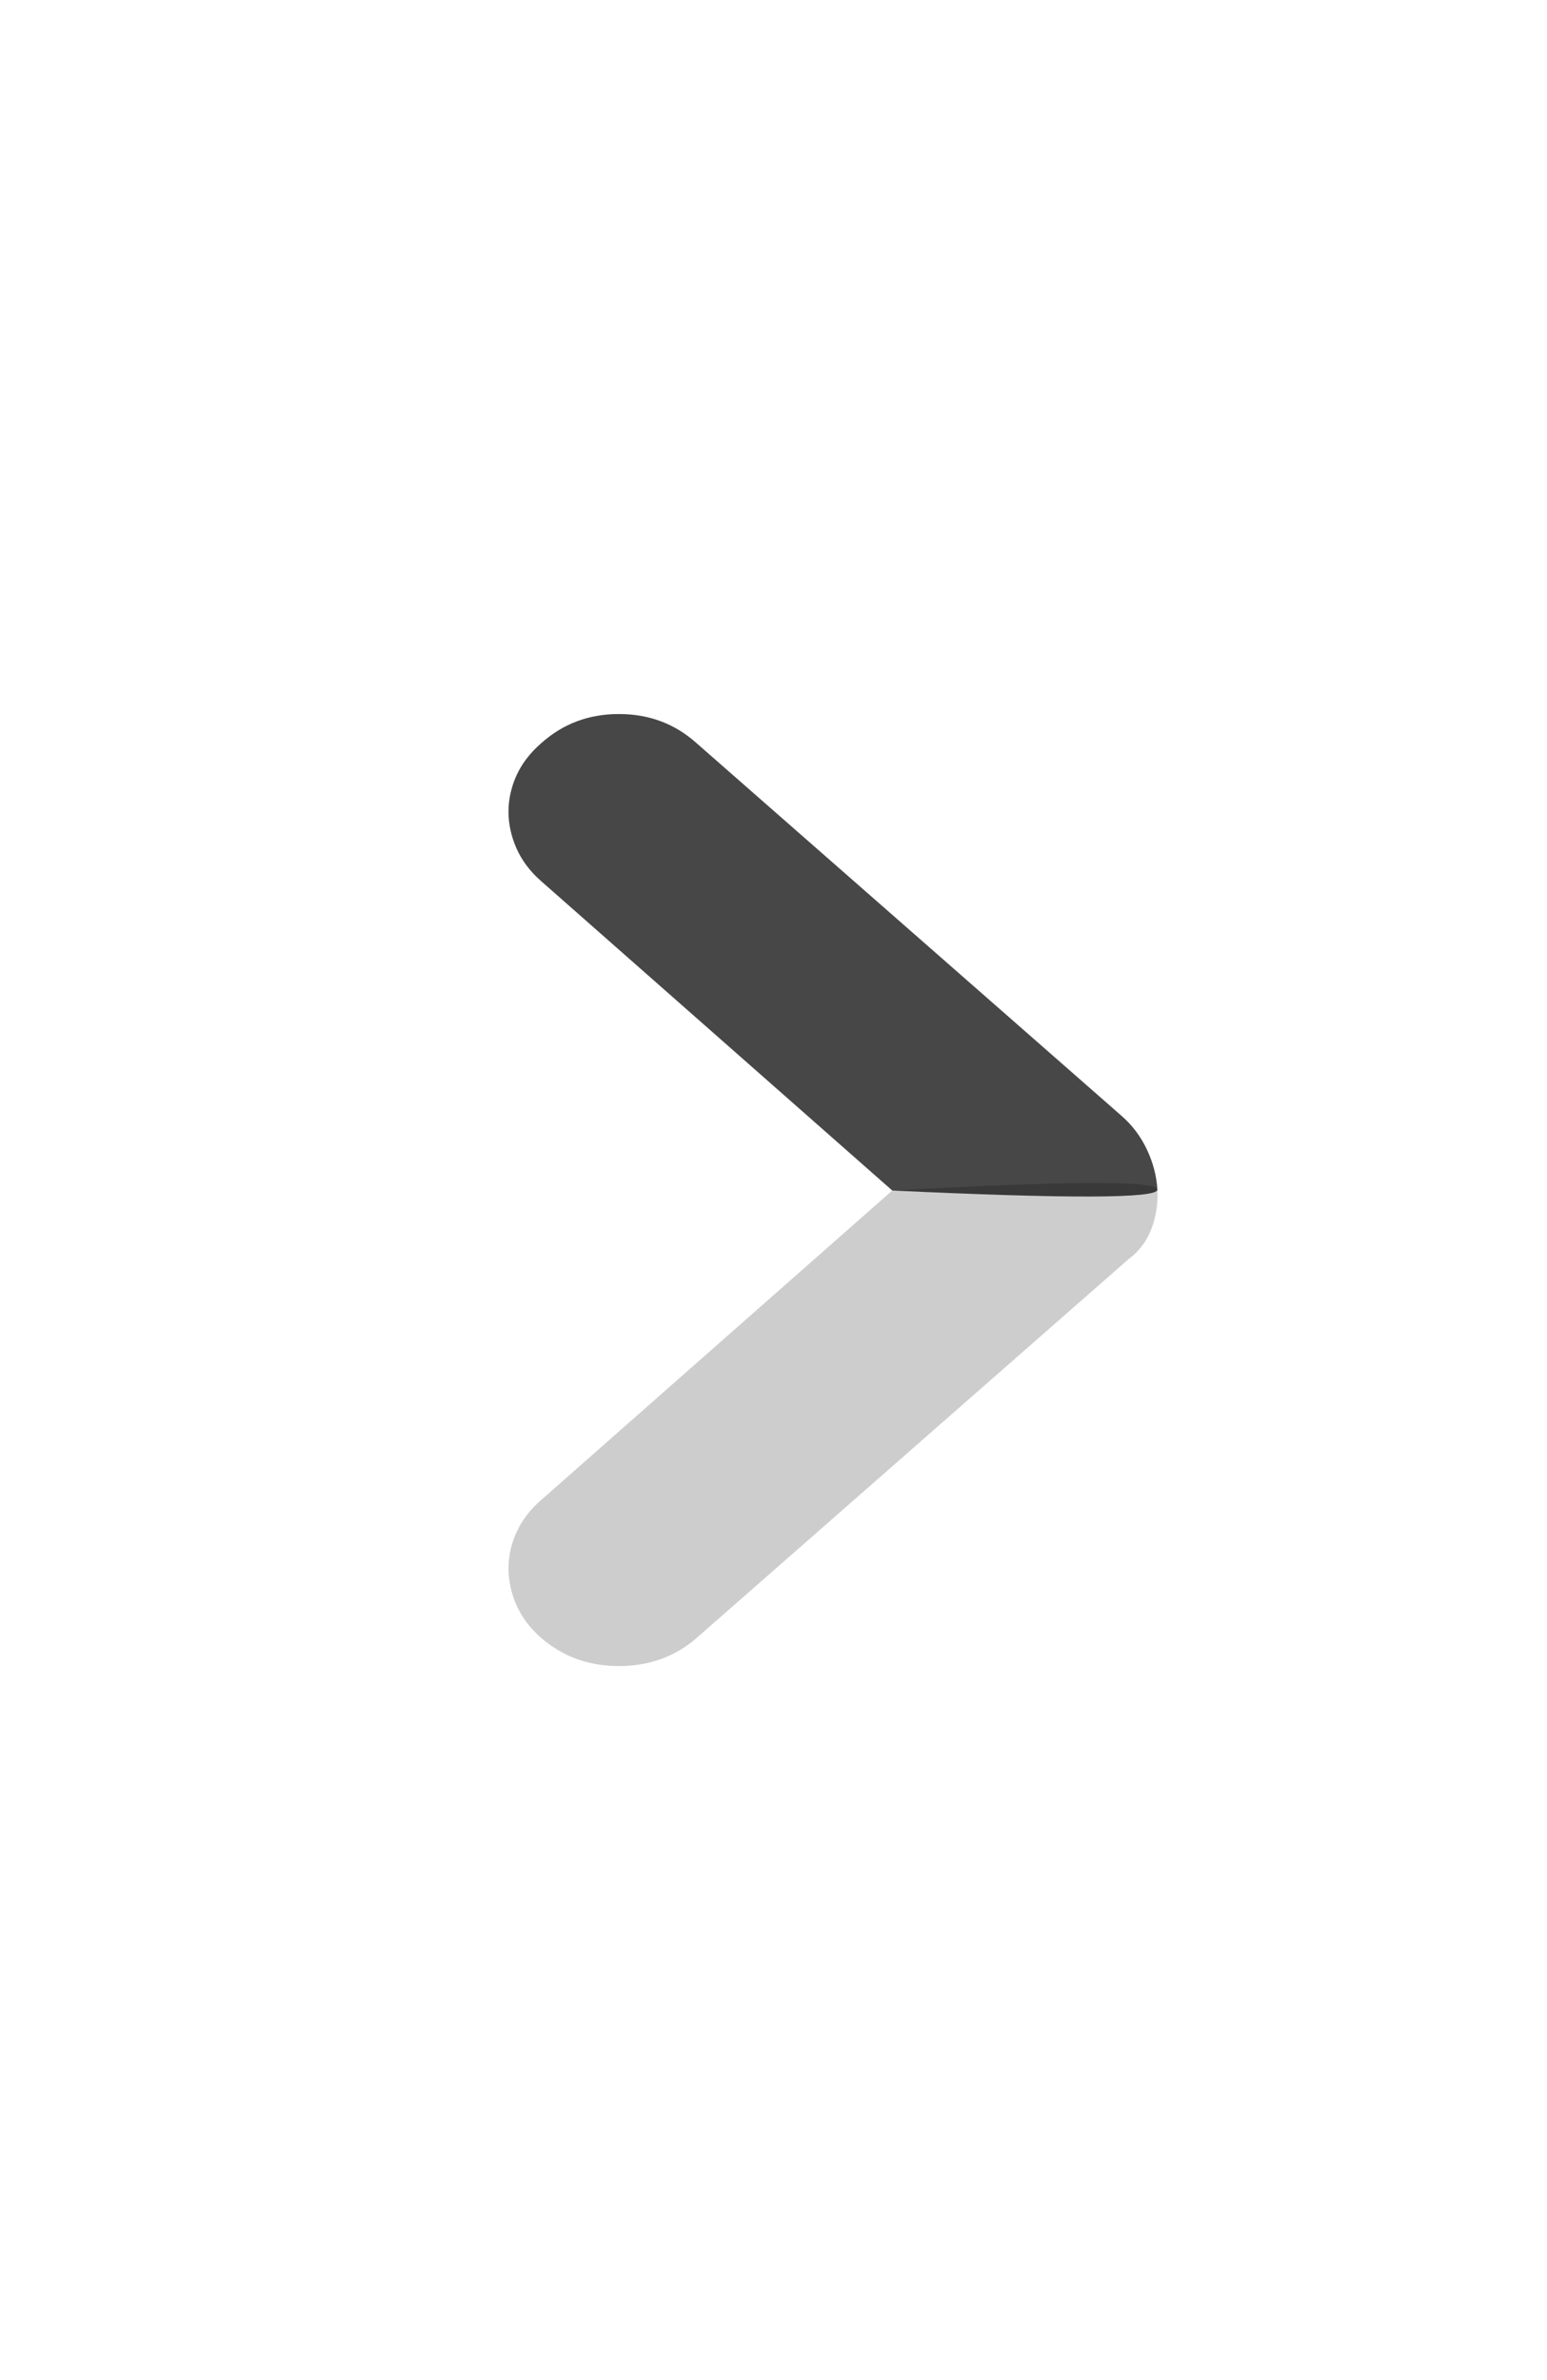 <?xml version="1.0" encoding="UTF-8"?>
<svg width="13px" height="20px" viewBox="0 0 13 20" version="1.1" xmlns="http://www.w3.org/2000/svg" xmlns:xlink="http://www.w3.org/1999/xlink">
    <title>icons_outlined_arrow</title>
    <g id="页面-1" stroke="none" stroke-width="1" fill="none" fill-rule="evenodd">
        <g id="编组" transform="translate(4, 6)" fill="#000000" fill-rule="nonzero">
            <g id="指缘返回7备份" transform="translate(3, 4) rotate(-180) translate(-3, -4) ">
                <path d="M2.502,3.996 C1.021,4.077 0.278,4.08 0.274,4.004 C0.268,3.891 0.284,3.782 0.323,3.677 C0.362,3.572 0.427,3.486 0.518,3.418 L4.144,0.238 C4.326,0.079 4.545,2.22044605e-15 4.799,2.22044605e-15 C5.053,2.22044605e-15 5.271,0.079 5.454,0.238 C5.545,0.317 5.613,0.408 5.659,0.51 C5.704,0.612 5.727,0.716 5.727,0.82 C5.727,0.925 5.704,1.027 5.659,1.126 C5.613,1.226 5.545,1.315 5.454,1.394 L2.502,3.996 Z" id="路径" opacity="0.198"></path>
                <path d="M2.502,3.996 L5.454,6.597 C5.545,6.677 5.613,6.767 5.659,6.869 C5.704,6.971 5.727,7.075 5.727,7.18 C5.727,7.284 5.704,7.386 5.659,7.486 C5.613,7.585 5.545,7.674 5.454,7.753 C5.271,7.918 5.053,8 4.799,8 C4.545,8 4.327,7.918 4.144,7.753 L0.577,4.625 C0.486,4.546 0.414,4.451 0.362,4.34 C0.31,4.23 0.281,4.118 0.274,4.004 C0.27,3.929 1.012,3.926 2.502,3.996 Z" id="路径" opacity="0.719"></path>
            </g>
        </g>
    </g>
</svg>